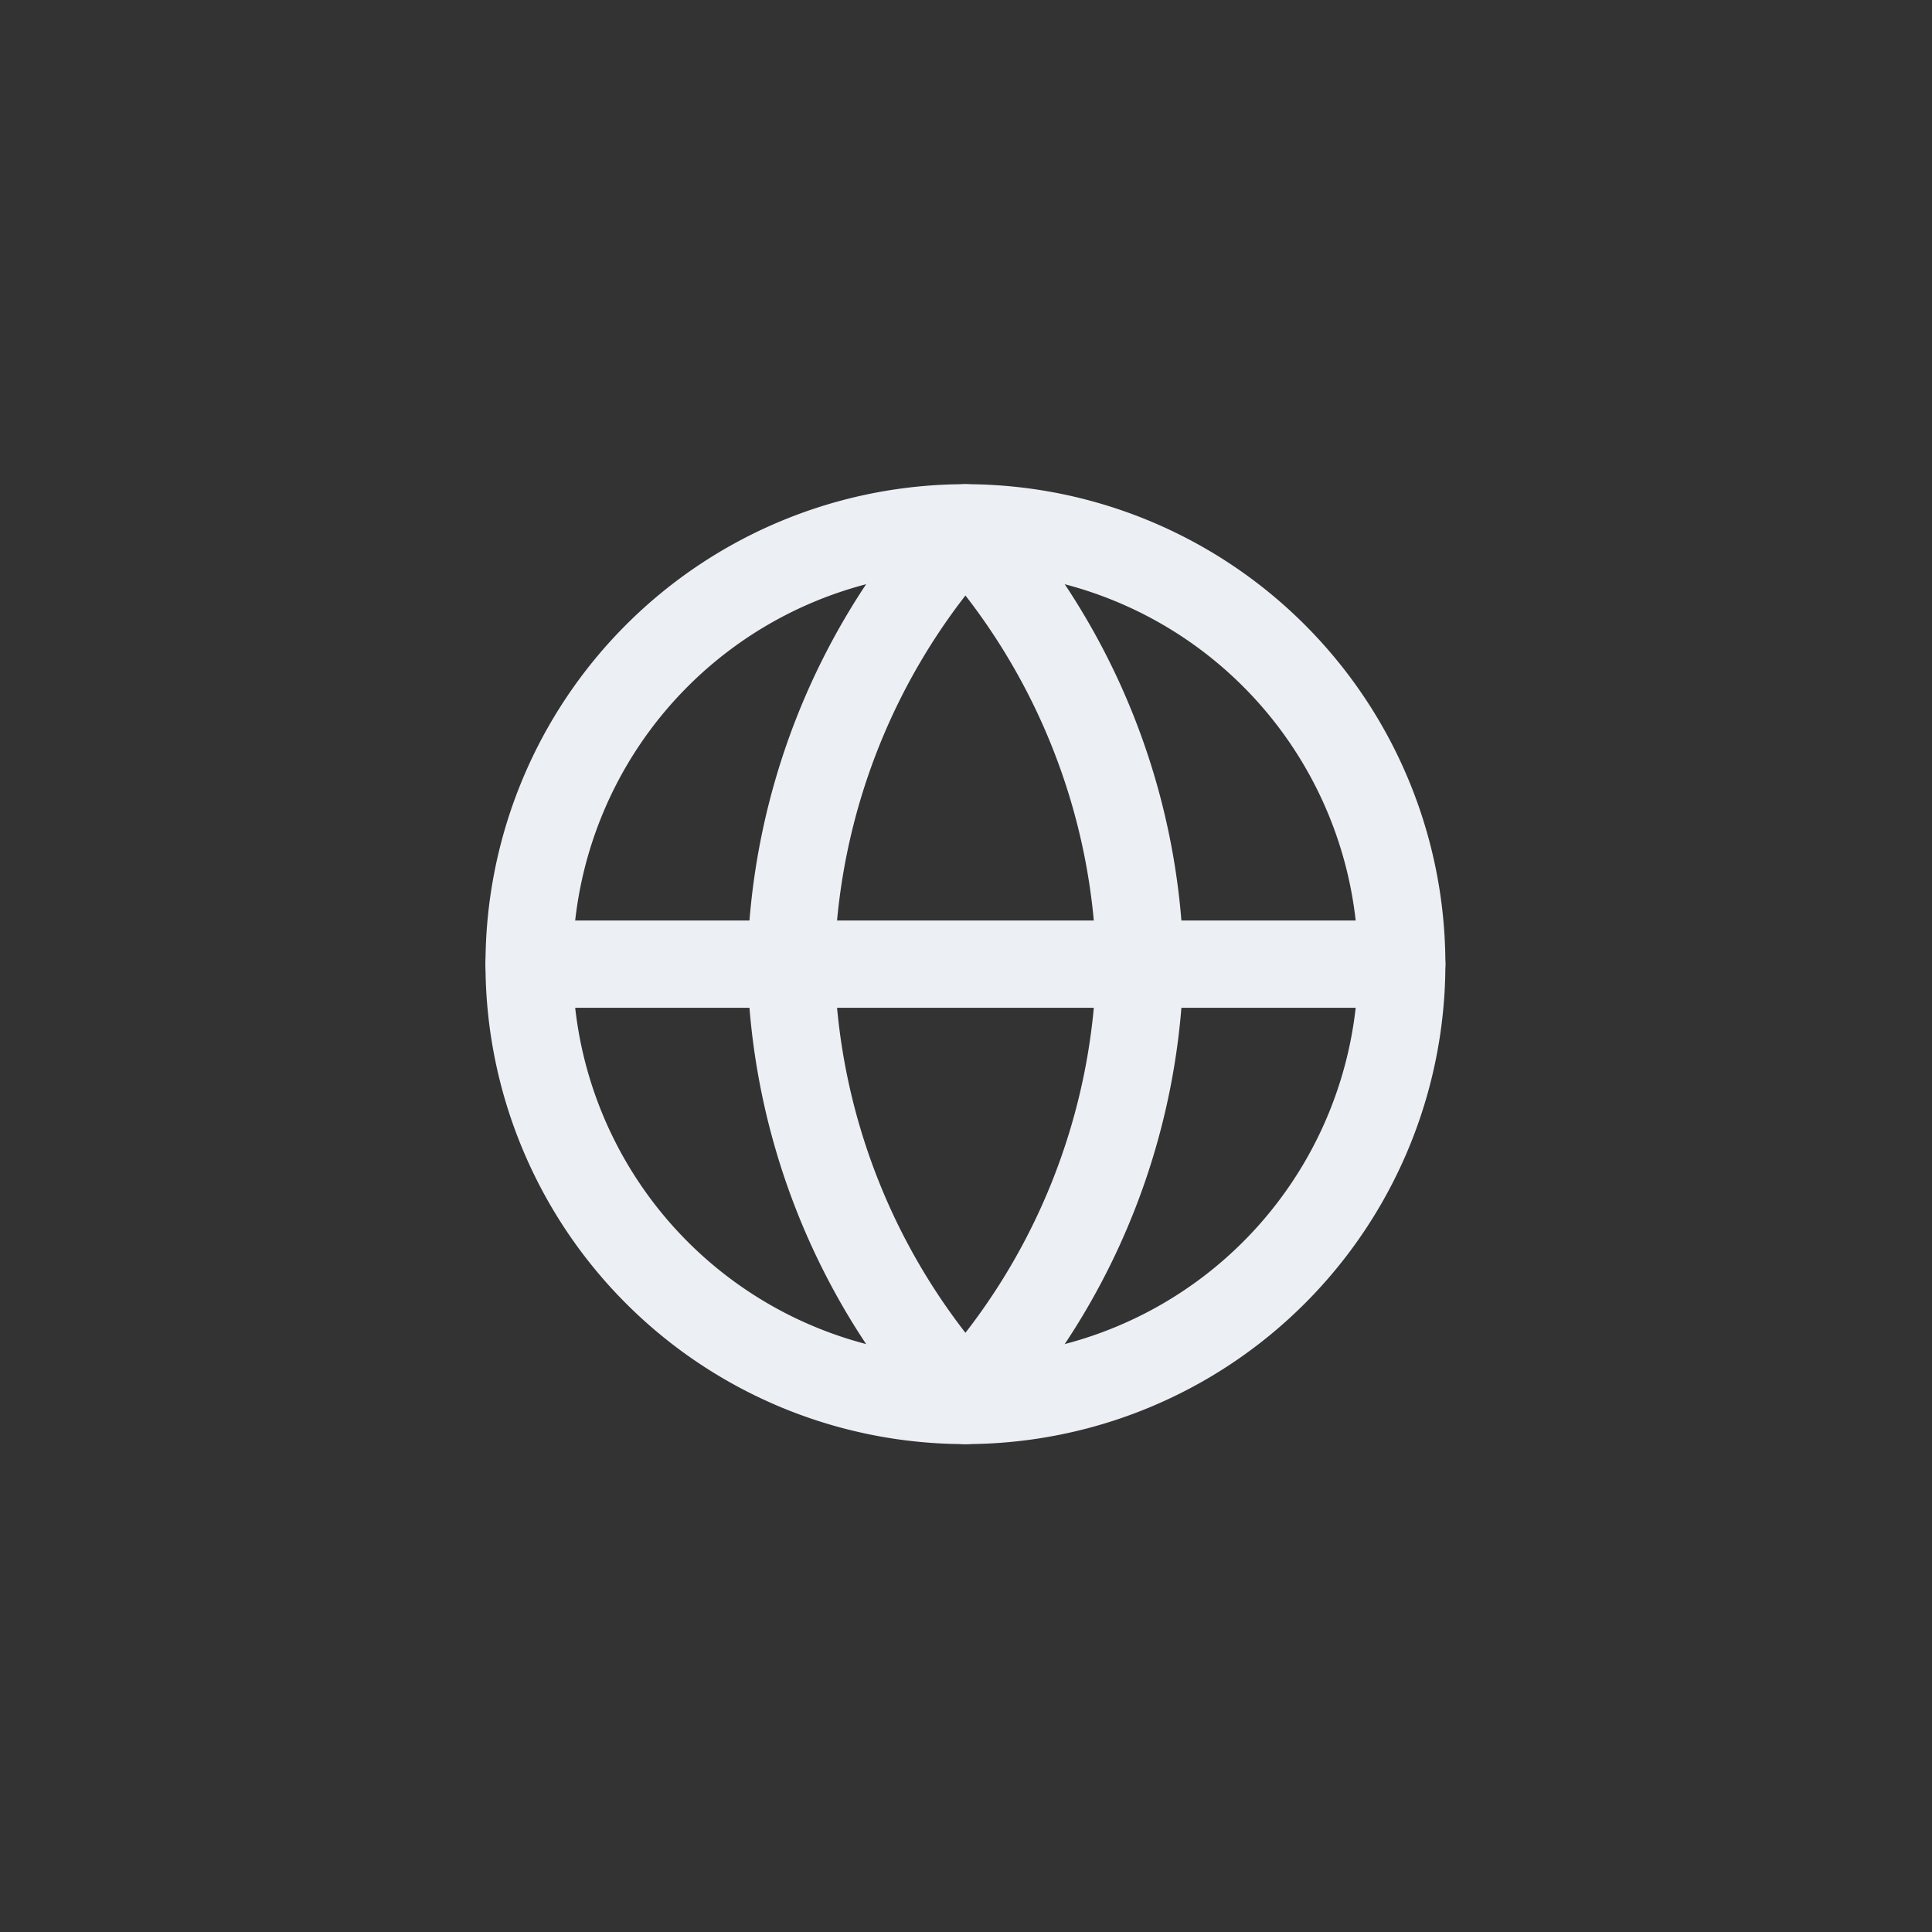 <?xml version="1.0" encoding="UTF-8" standalone="no"?>
<svg
   width="60"
   height="60"
   viewBox="0 0 24 24"
   fill="none"
   stroke="#ECEFF4"
   stroke-width="2"
   stroke-linecap="round"
   stroke-linejoin="round"
   class="feather feather-globe"
   version="1.1"
   id="svg266"
   sodipodi:docname="globe.svg"
   inkscape:version="1.2.2 (b0a8486541, 2022-12-01)"
   xmlns:inkscape="http://www.inkscape.org/namespaces/inkscape"
   xmlns:sodipodi="http://sodipodi.sourceforge.net/DTD/sodipodi-0.dtd"
   xmlns="http://www.w3.org/2000/svg"
   xmlns:svg="http://www.w3.org/2000/svg">
  <rect x="0" y="0" width="24" height="24" fill="#333333" stroke="none"/>
  <defs
     id="defs270" />
  <sodipodi:namedview
     id="namedview268"
     pagecolor="#505050"
     bordercolor="#eeeeee"
     borderopacity="1"
     inkscape:showpageshadow="0"
     inkscape:pageopacity="0"
     inkscape:pagecheckerboard="0"
     inkscape:deskcolor="#505050"
     showgrid="true"
     inkscape:zoom="13.45"
     inkscape:cx="22.04461"
     inkscape:cy="30.148699"
     inkscape:window-width="1920"
     inkscape:window-height="1013"
     inkscape:window-x="0"
     inkscape:window-y="35"
     inkscape:window-maximized="1"
     inkscape:current-layer="svg266">
    <inkscape:grid
       type="xygrid"
       id="grid441" />
  </sodipodi:namedview>
  <g
     id="g439"
     transform="matrix(0.542,0,0,0.542,5.489,5.473)">
    <path
       id="circle260"
       d="M 22,12 A 10,10 0 0 1 12,22 10,10 0 0 1 2,12 10,10 0 0 1 12,2 10,10 0 0 1 22,12 Z" />
    <path
       id="line262"
       d="M 2,12 H 22" />
    <path
       d="M 12,2 A 15.3,15.3 0 0 1 16,12 15.3,15.3 0 0 1 12,22 15.3,15.3 0 0 1 8,12 15.3,15.3 0 0 1 12,2 Z"
       id="path264" />
  </g>
</svg>
